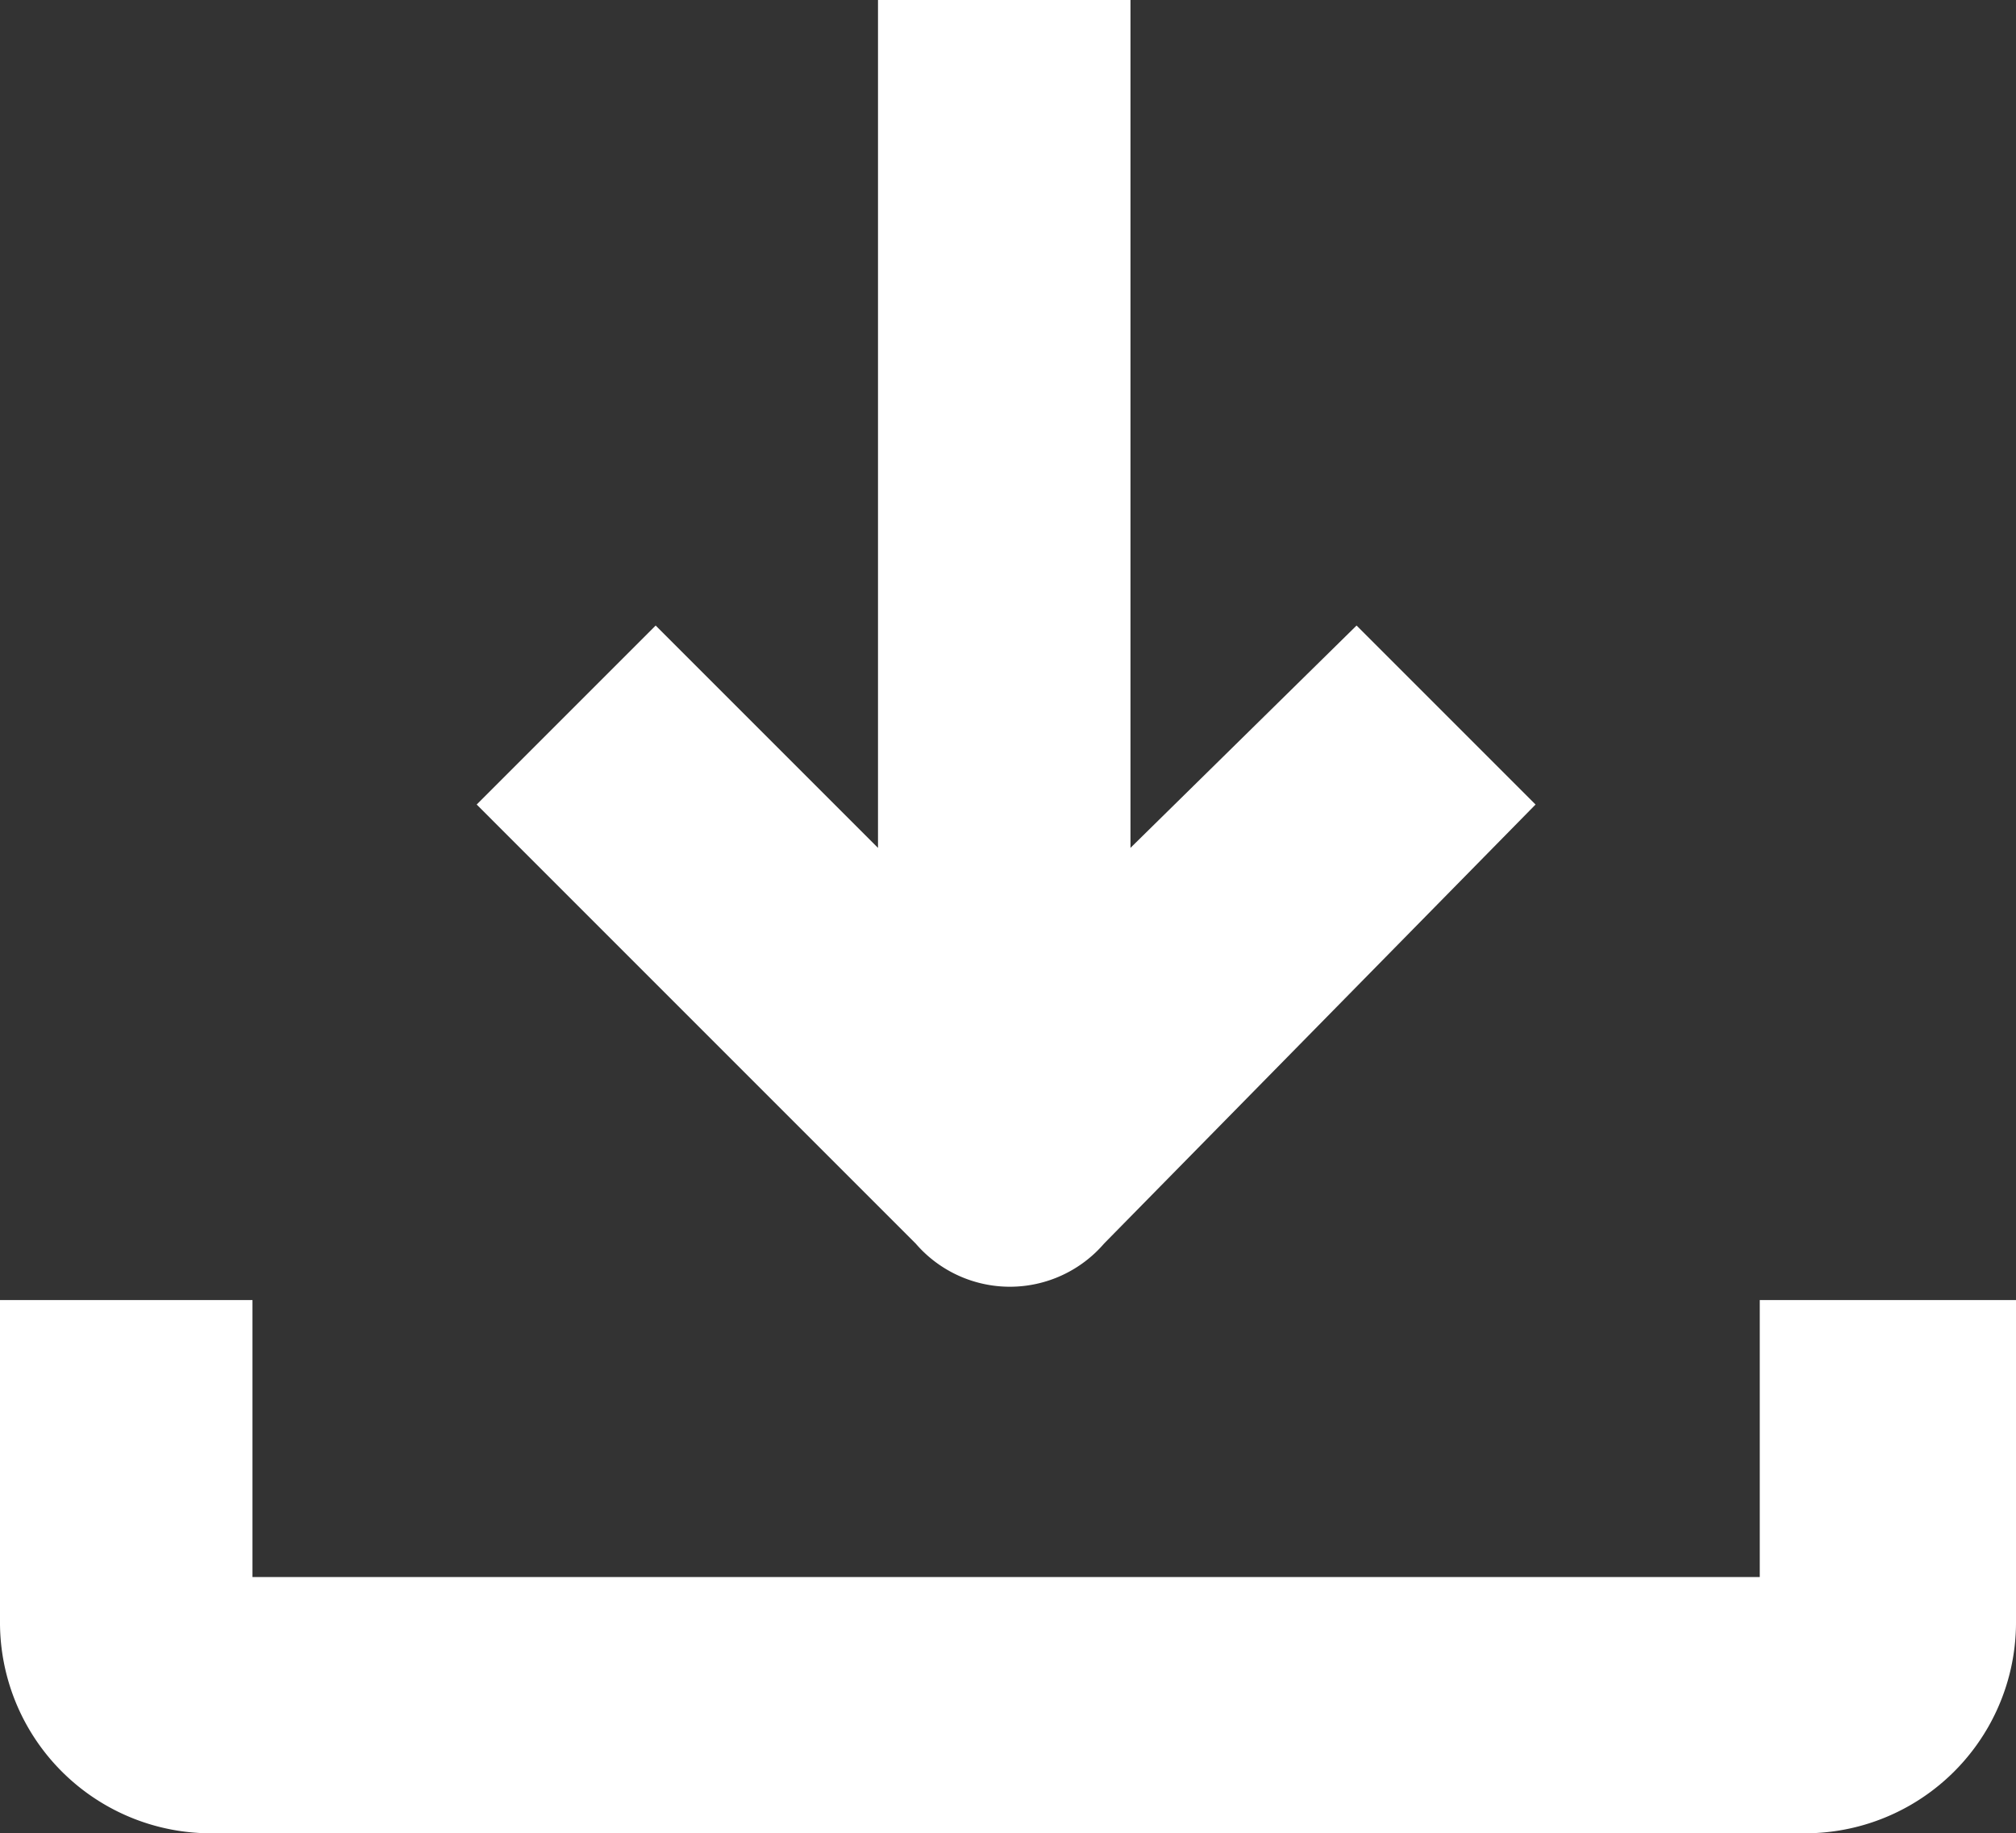 <svg xmlns="http://www.w3.org/2000/svg" width="10.7" height="9.73" viewBox="0 0 10.7 9.73"><rect x="0" y="0" width="10.7" height="9.73" fill="#333333" stroke="none"/><title>download</title><path d="M1.13,9.73H9.57A1.12,1.12,0,0,0,10.7,8.6V6.9H9.34V8.37h-8V6.9H0V8.6A1.12,1.12,0,0,0,1.13,9.73Z" fill="#ffffff"/><path d="M4.66,0V4.5L3.48,3.32l-.95.95L4.86,6.6a.66.66,0,0,0,1,0L8.15,4.27,7.2,3.32,6,4.5V0Z" fill="#ffffff"/></svg>